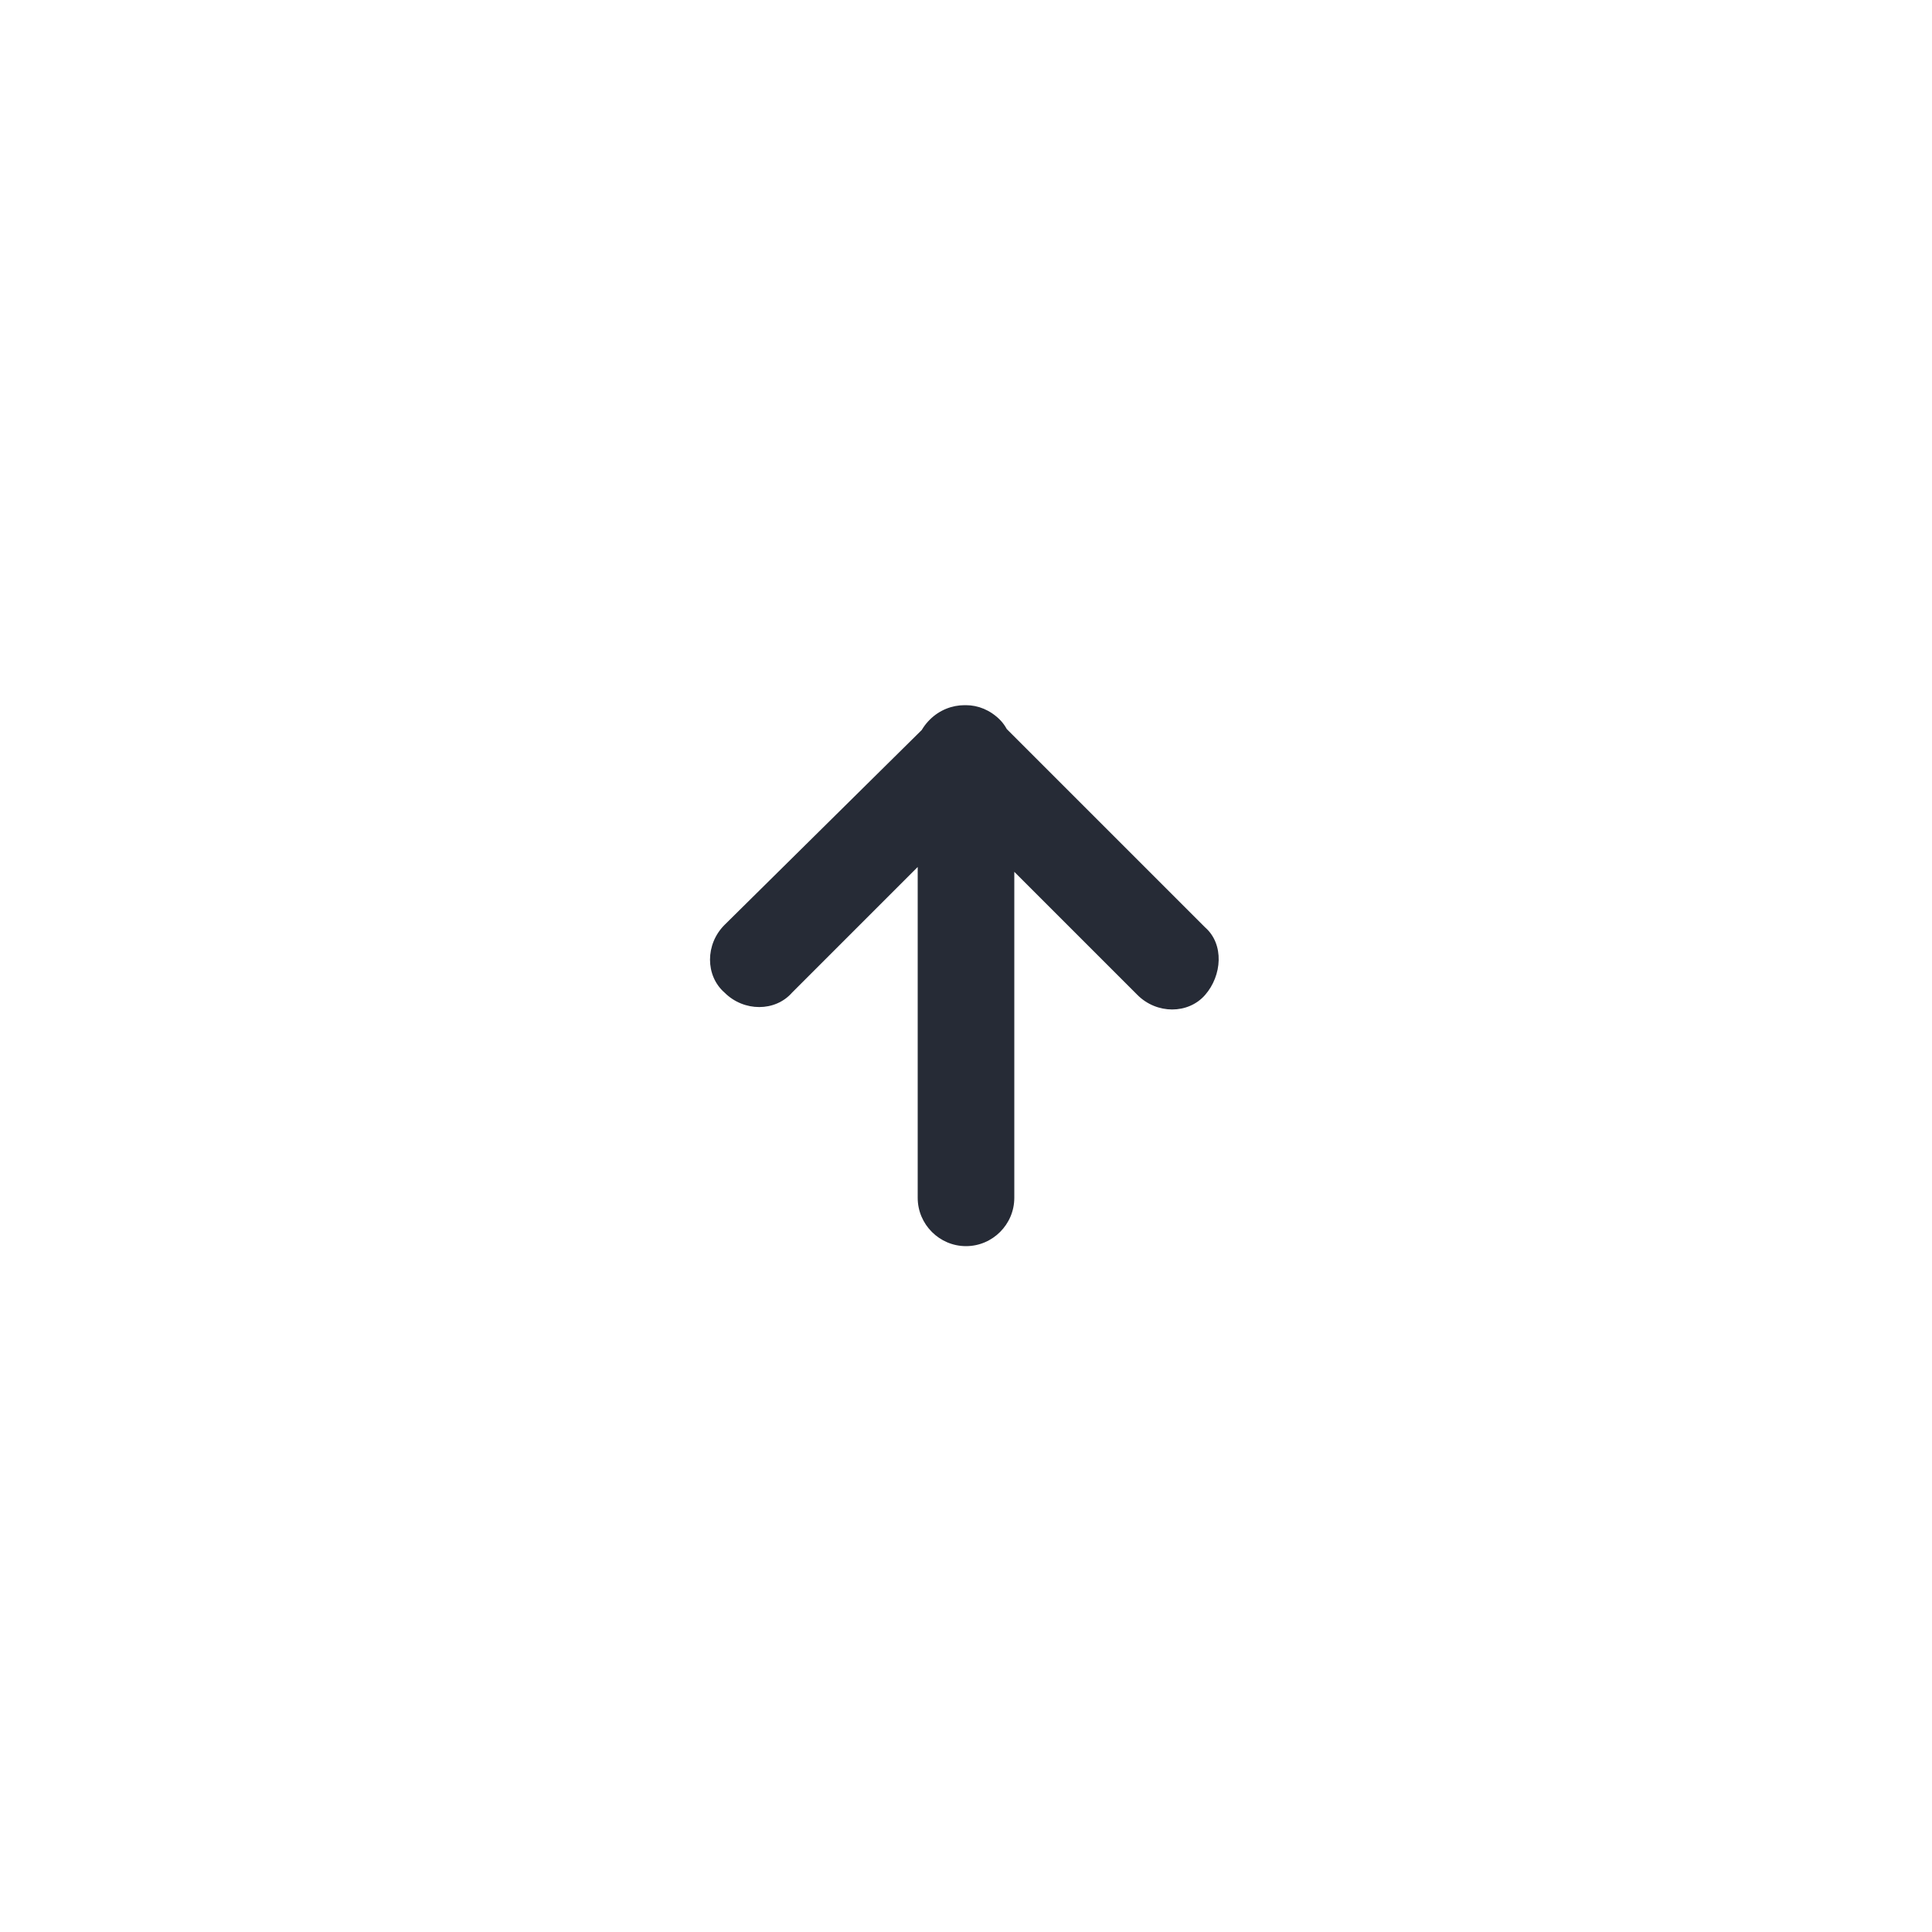 <svg xmlns="http://www.w3.org/2000/svg" viewBox="0 0 80 80"><path fill="#262B36" d="M40 31.6c-1.1 0-2 .9-2 2v16c0 1.1.9 2 2 2s2-.9 2-2v-16c0-1.1-.9-2-2-2zm1.4-1.8c-.8-.8-2-.8-2.8 0L30 38.3c-.8.8-.8 2.1 0 2.8.8.8 2.1.8 2.8 0l8.5-8.5c.8-.8.8-2.1.1-2.8zm-2.9 0c-.8.8-.8 2 0 2.8l8.6 8.6c.8.8 2.1.8 2.8 0s.8-2.1 0-2.8l-8.6-8.6c-.7-.8-2-.8-2.8 0z"/></svg>